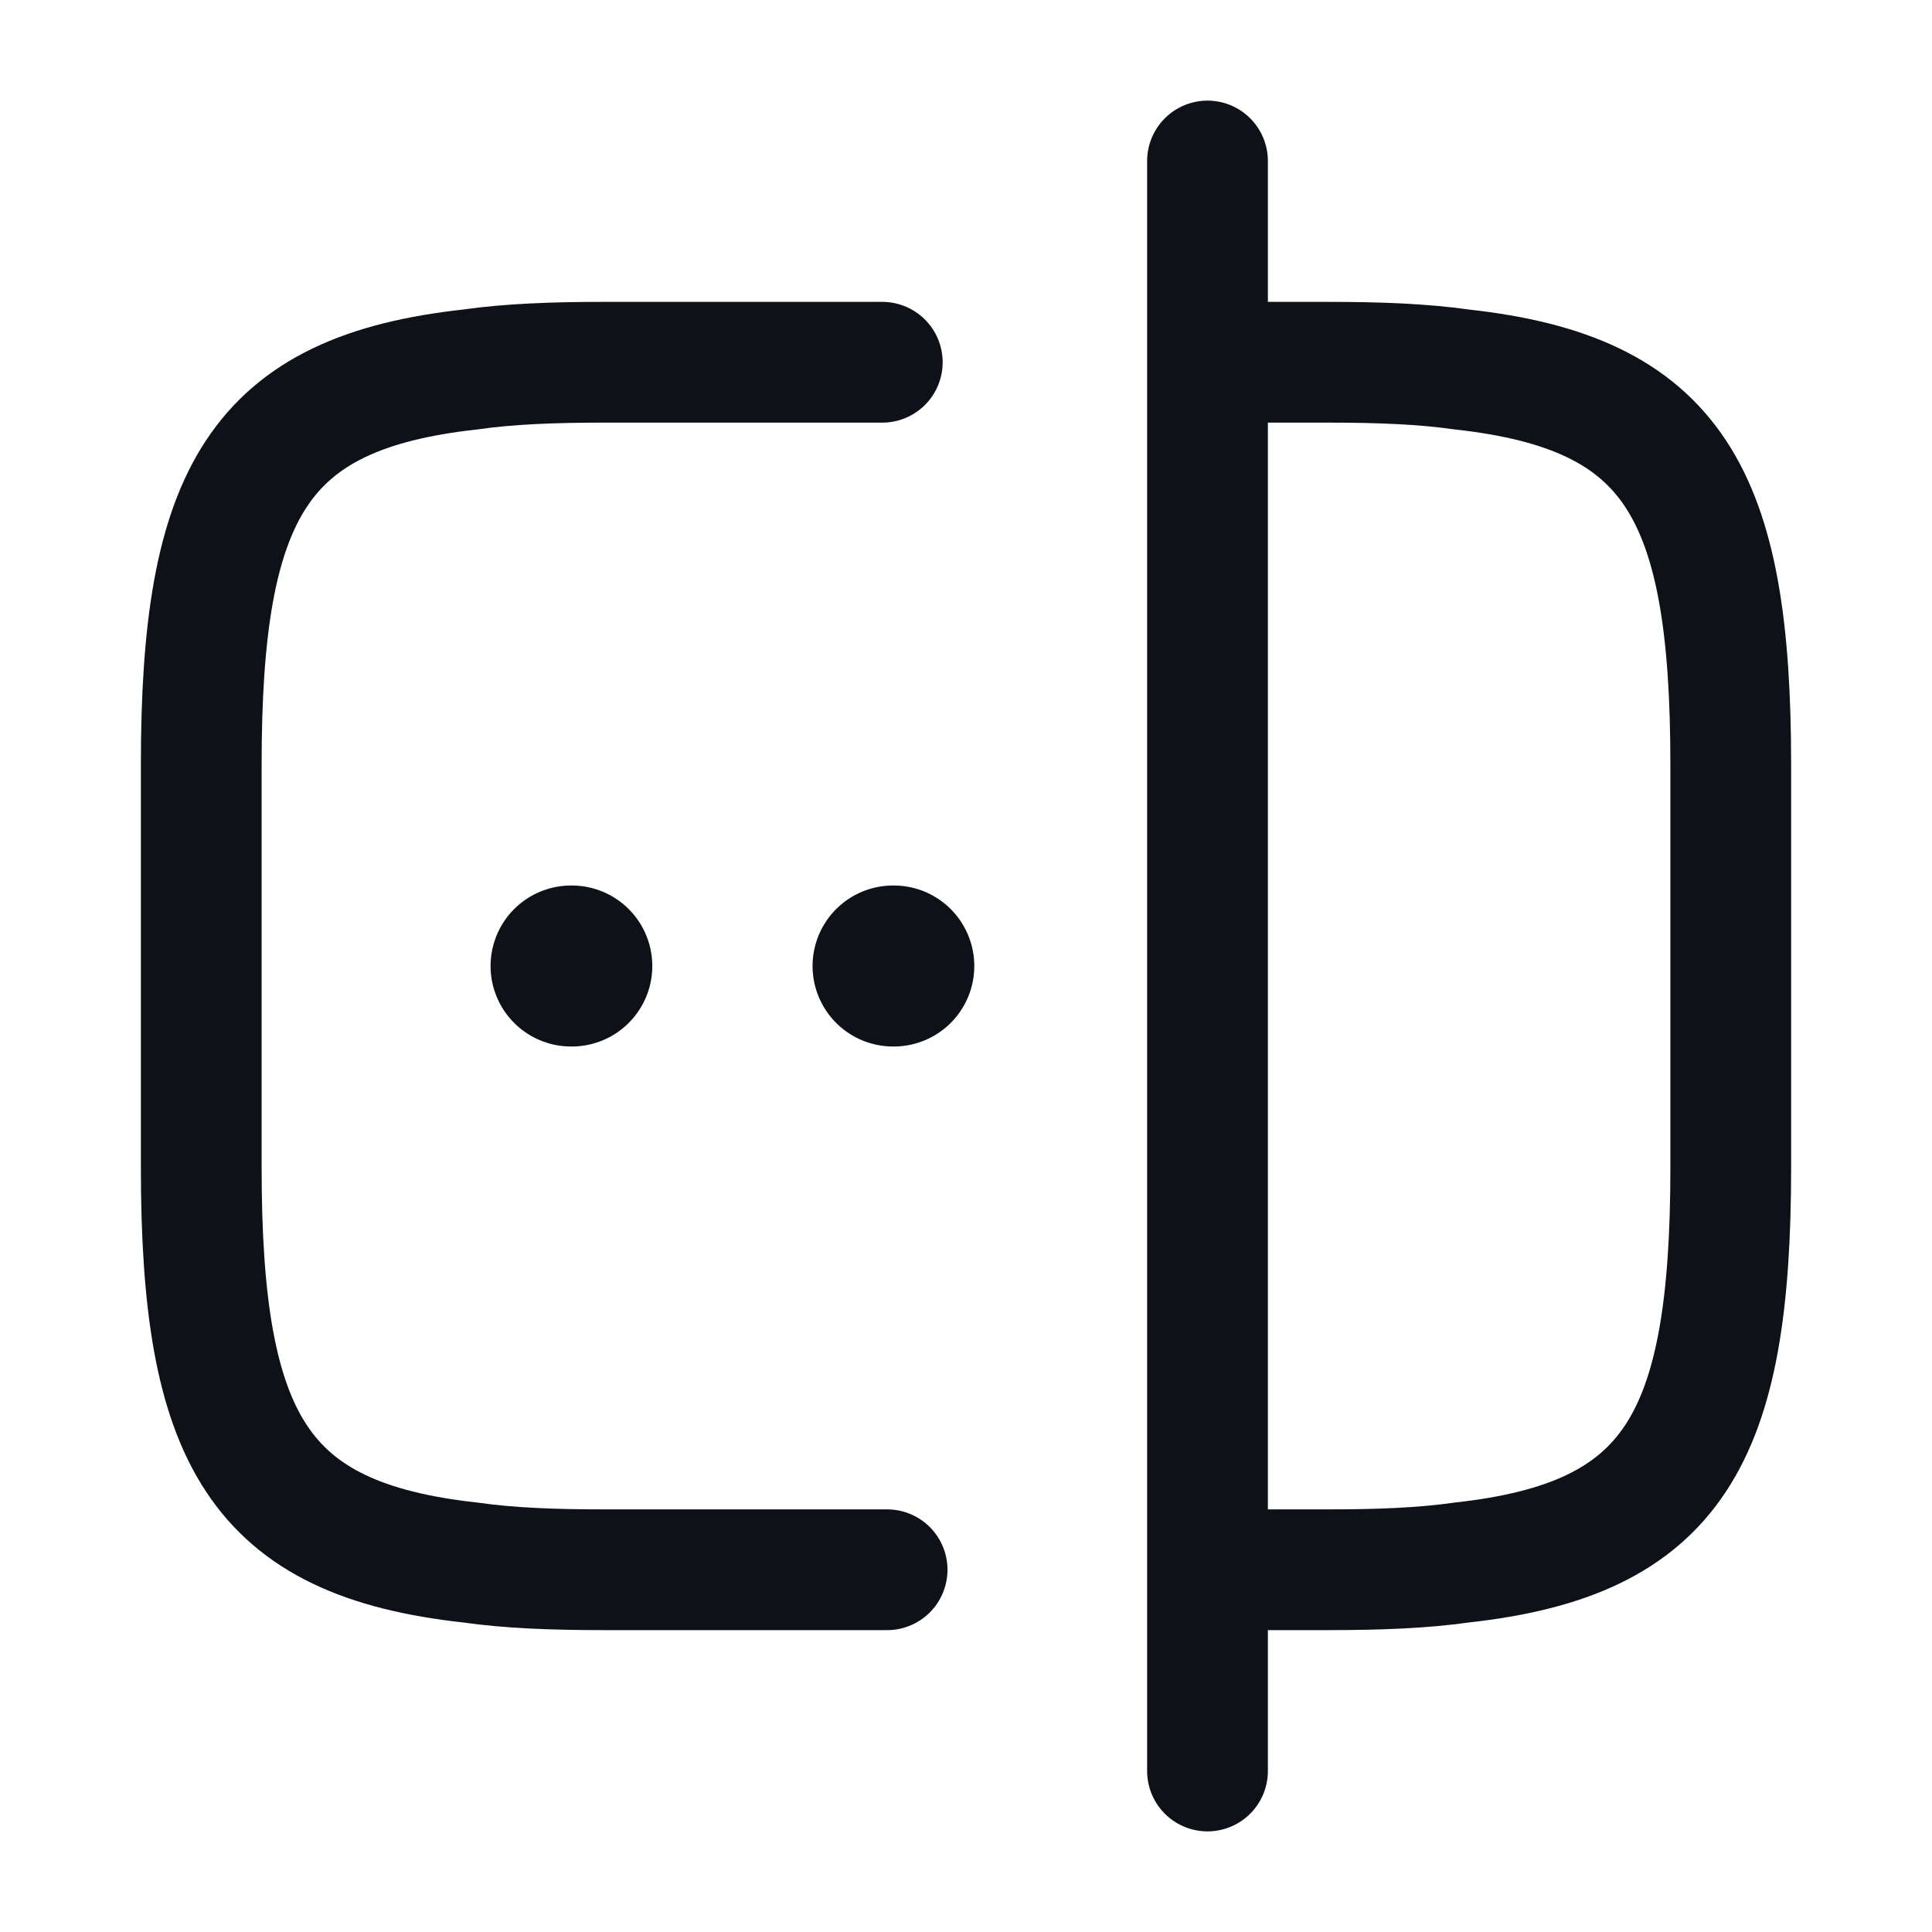 <svg width="24" height="24" viewBox="0 0 24 24" fill="none" xmlns="http://www.w3.org/2000/svg">
<path d="M11.02 19.5H7.5C6.88 19.5 6.33 19.48 5.84 19.41C3.21 19.12 2.5 17.88 2.5 14.5V9.5C2.5 6.12 3.21 4.88 5.84 4.59C6.33 4.52 6.88 4.5 7.5 4.5H10.96" stroke="#0E1117" stroke-width="1.5" stroke-linecap="round" stroke-linejoin="round"/>
<path d="M15.02 4.5H16.5C17.119 4.5 17.669 4.52 18.16 4.59C20.79 4.88 21.5 6.12 21.5 9.5V14.5C21.5 17.88 20.79 19.12 18.16 19.41C17.669 19.48 17.119 19.5 16.5 19.5H15.02" stroke="#0E1117" stroke-width="1.5" stroke-linecap="round" stroke-linejoin="round"/>
<path d="M15 2V22" stroke="#0E1117" stroke-width="1.5" stroke-linecap="round" stroke-linejoin="round"/>
<path d="M11.094 12H11.103" stroke="#0E1117" stroke-width="2" stroke-linecap="round" stroke-linejoin="round"/>
<path d="M7.094 12H7.103" stroke="#0E1117" stroke-width="2" stroke-linecap="round" stroke-linejoin="round"/>
</svg>
